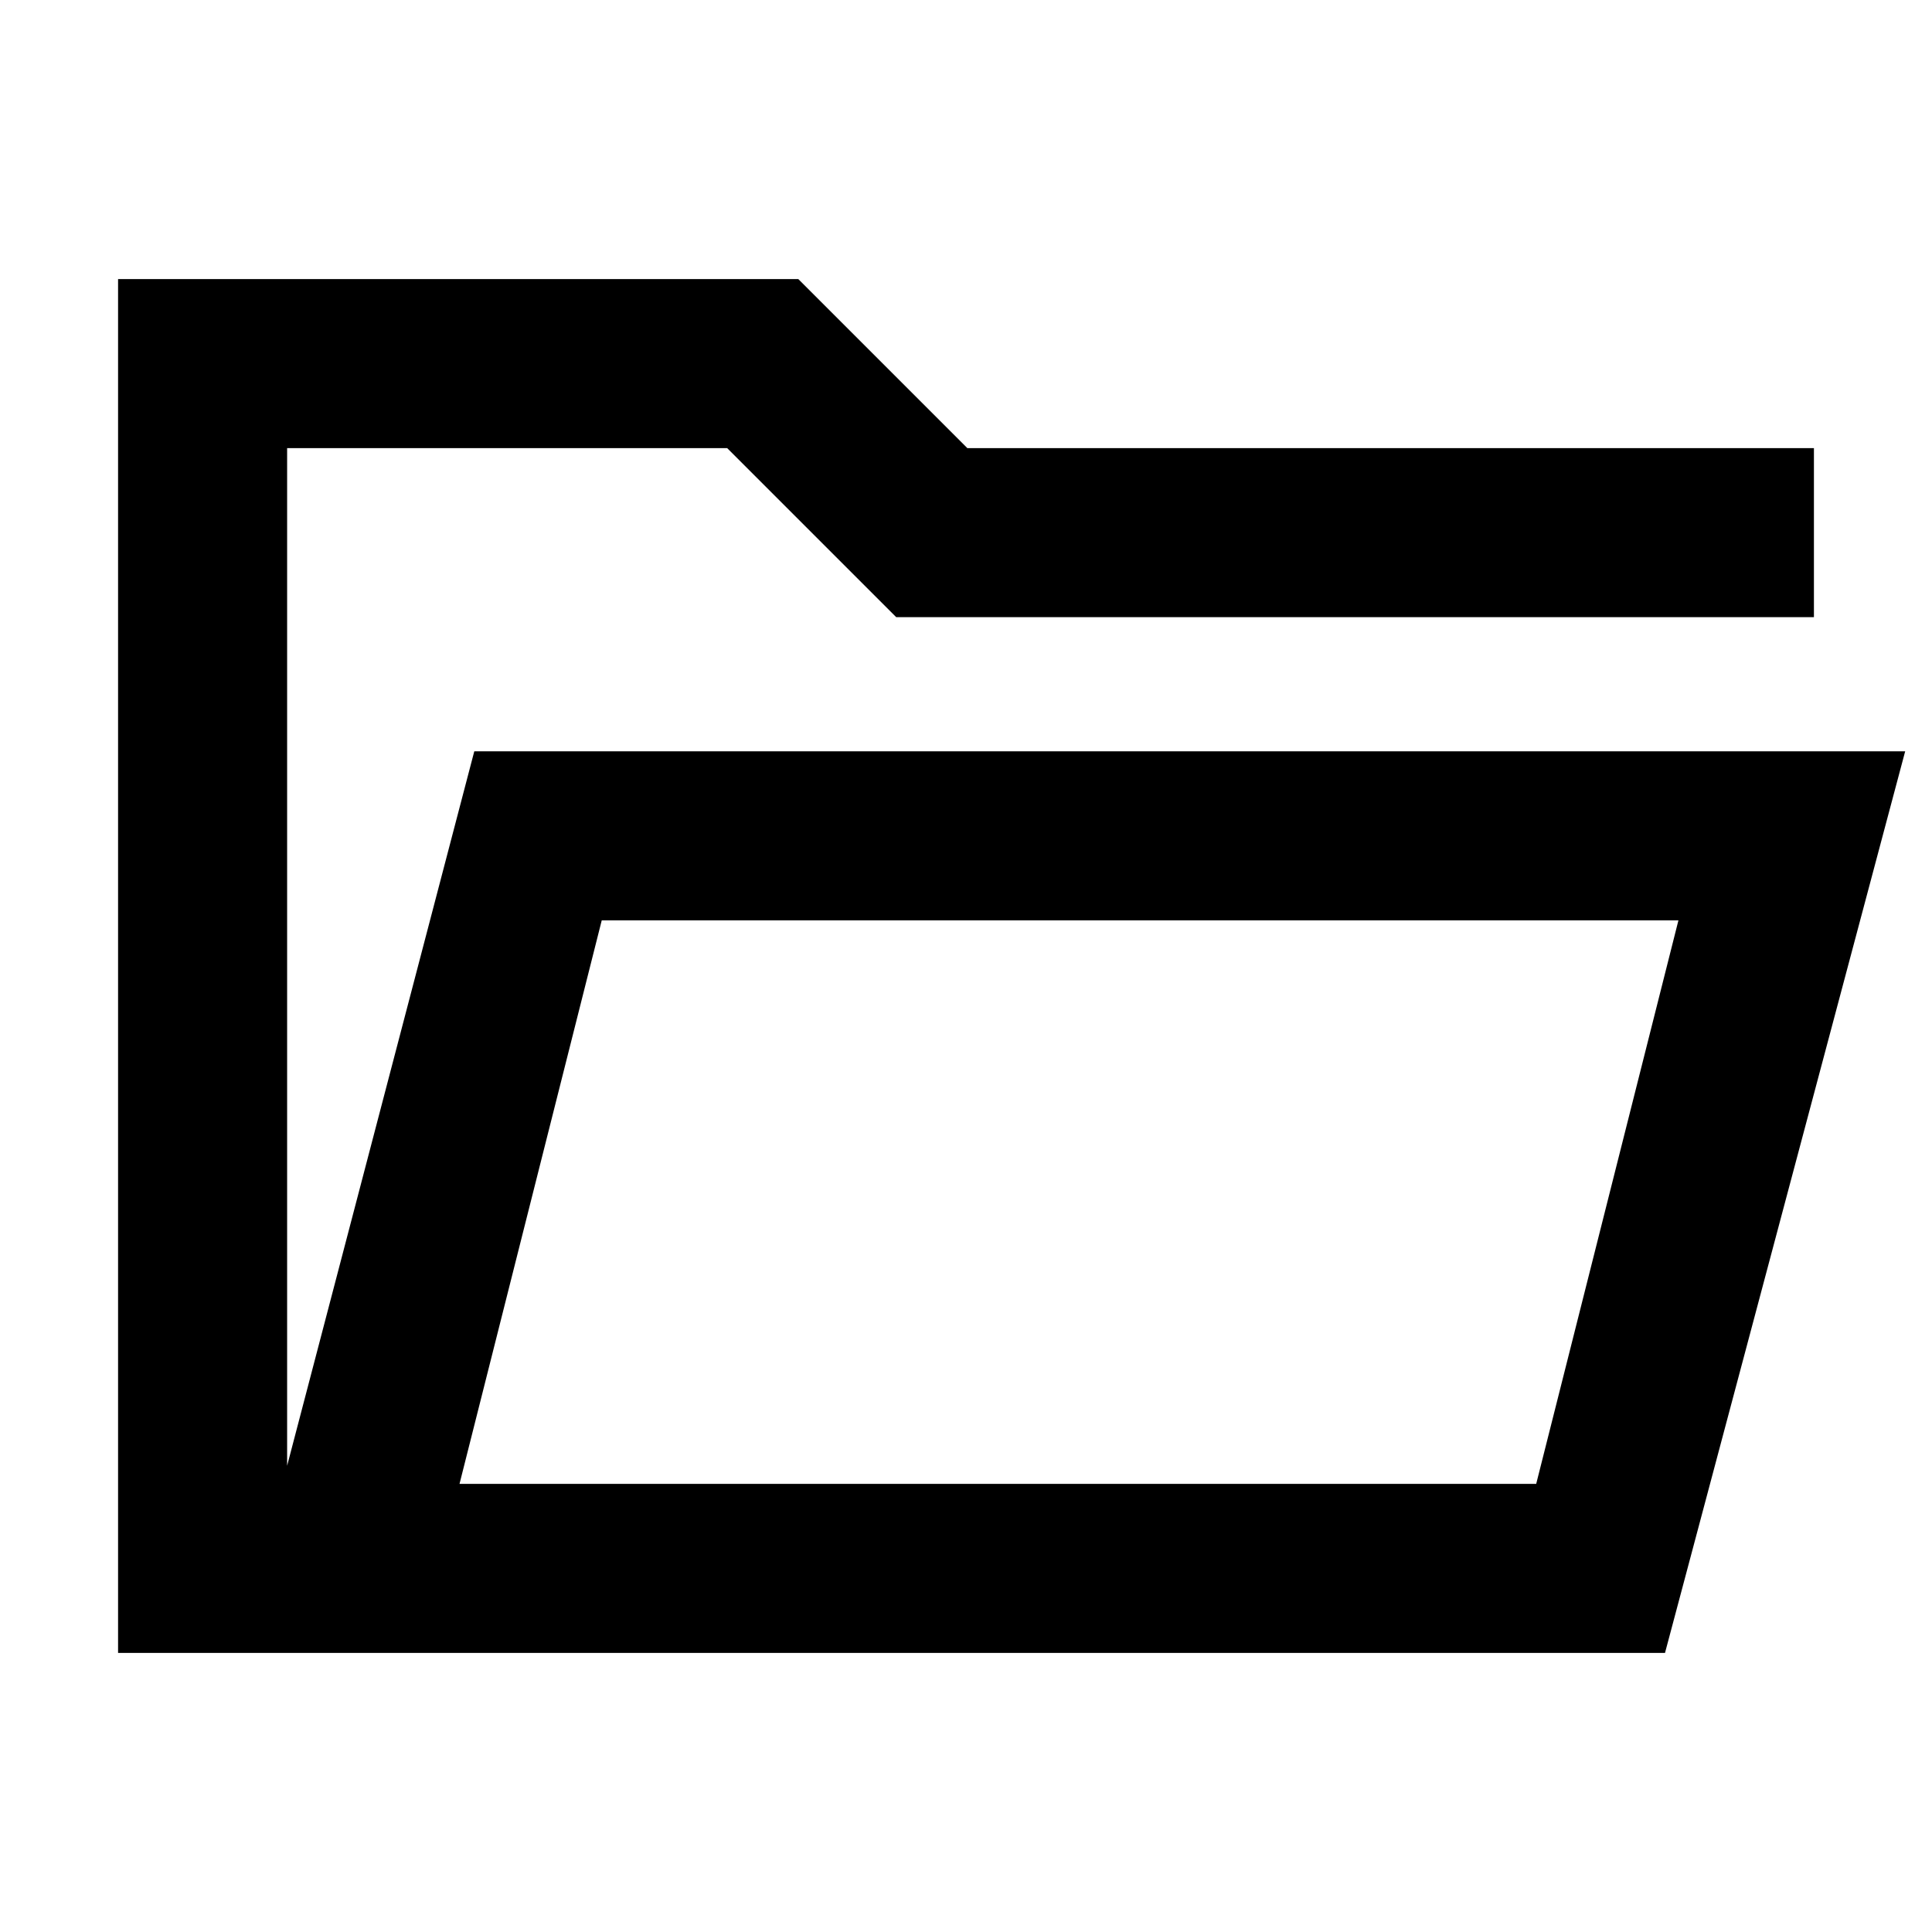 <svg xmlns="http://www.w3.org/2000/svg" height="40" viewBox="0 -960 960 960" width="40"><path d="M58.67-138.67v-682.66h338l84 84h420.66v84h-456l-84-84H142.67v505.66l93-355h711l-119.34 448H58.67Zm169.66-84h535l70.67-280H299l-70.67 280Zm0 0 70.67-280-70.67 280Zm-85.66-430.66v-84 84Z"/></svg>